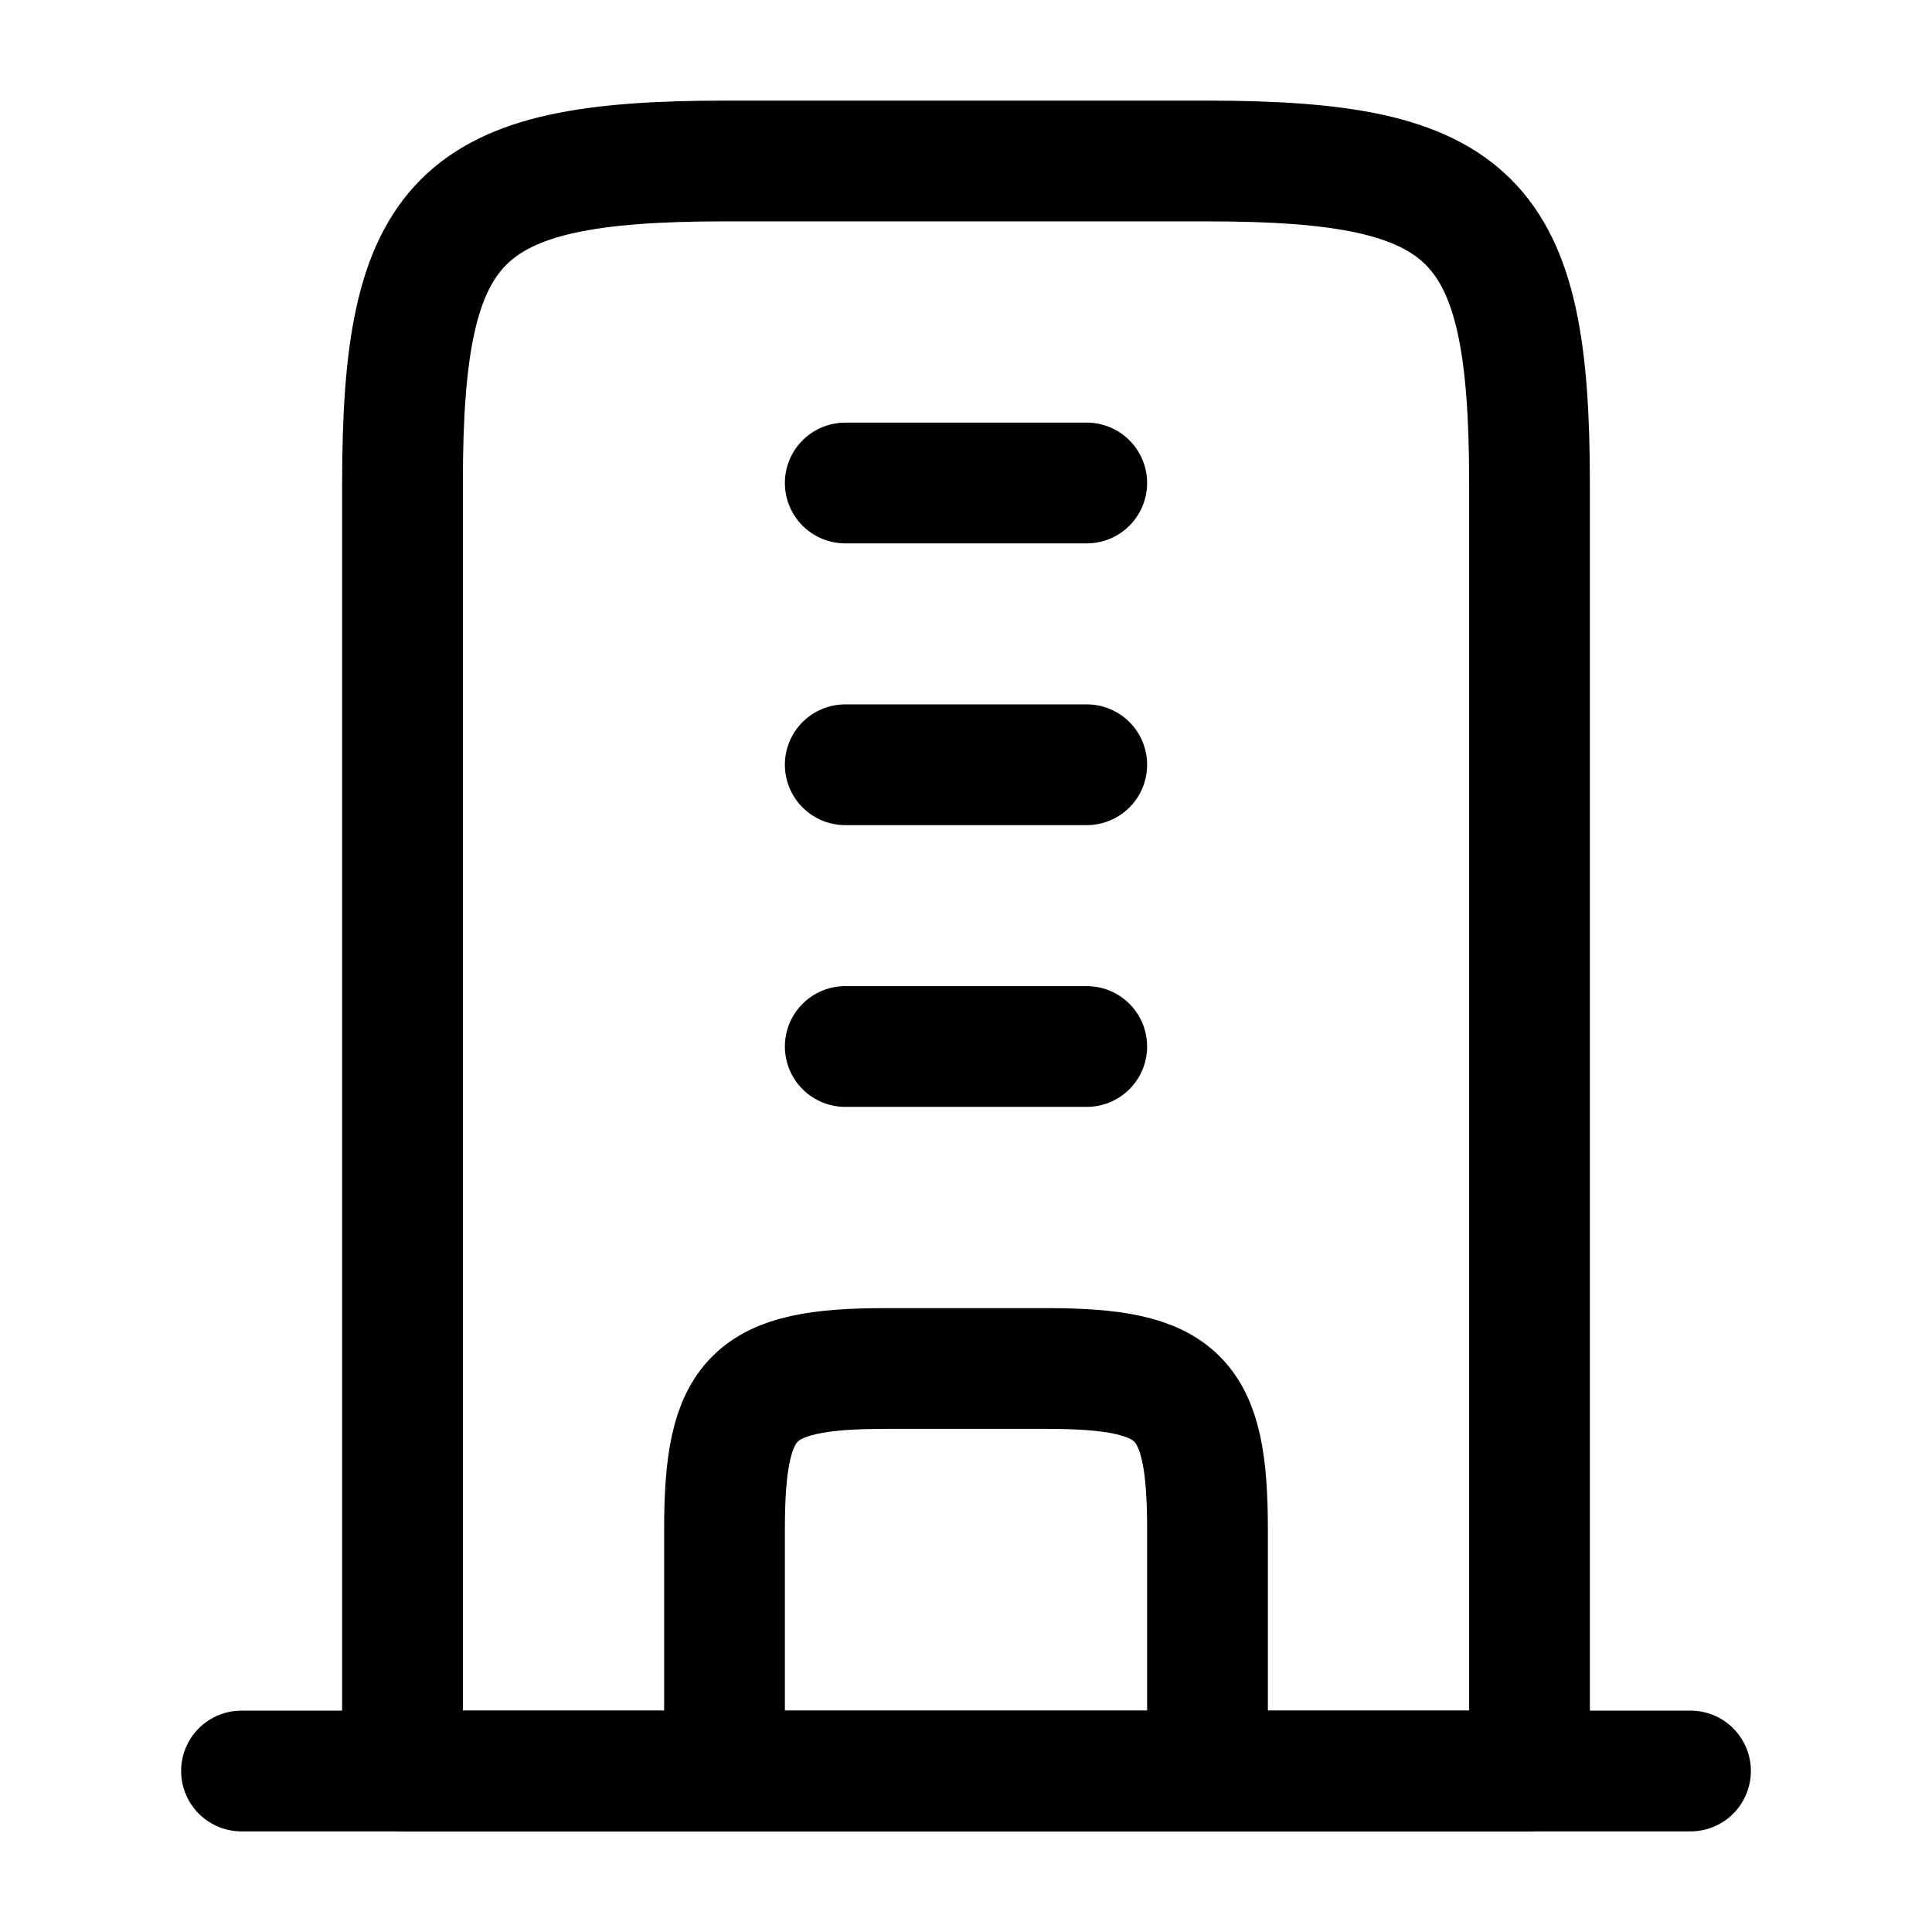 <?xml version="1.0"?>
<svg xmlns="http://www.w3.org/2000/svg" width="24" height="24" viewBox="0 0 24 24" fill="none" data-category="buildings" data-tags="building-02" data-set="Stroke" data-type="Rounded">
<path d="M15 2H9C5.691 2 5 2.691 5 6V22H19V6C19 2.691 18.309 2 15 2Z" stroke="currentColor" stroke-width="1.5" stroke-linejoin="round"/>
<path d="M3 22H21" stroke="currentColor" stroke-width="1.5" stroke-linecap="round" stroke-linejoin="round"/>
<path d="M15 22V19C15 17.345 14.655 17 13 17H11C9.345 17 9 17.345 9 19V22" stroke="currentColor" stroke-width="1.5" stroke-linejoin="round"/>
<path d="M13.5 6H10.5M13.5 9.5H10.5M13.5 13H10.5" stroke="currentColor" stroke-width="1.5" stroke-linecap="round"/>
</svg>
